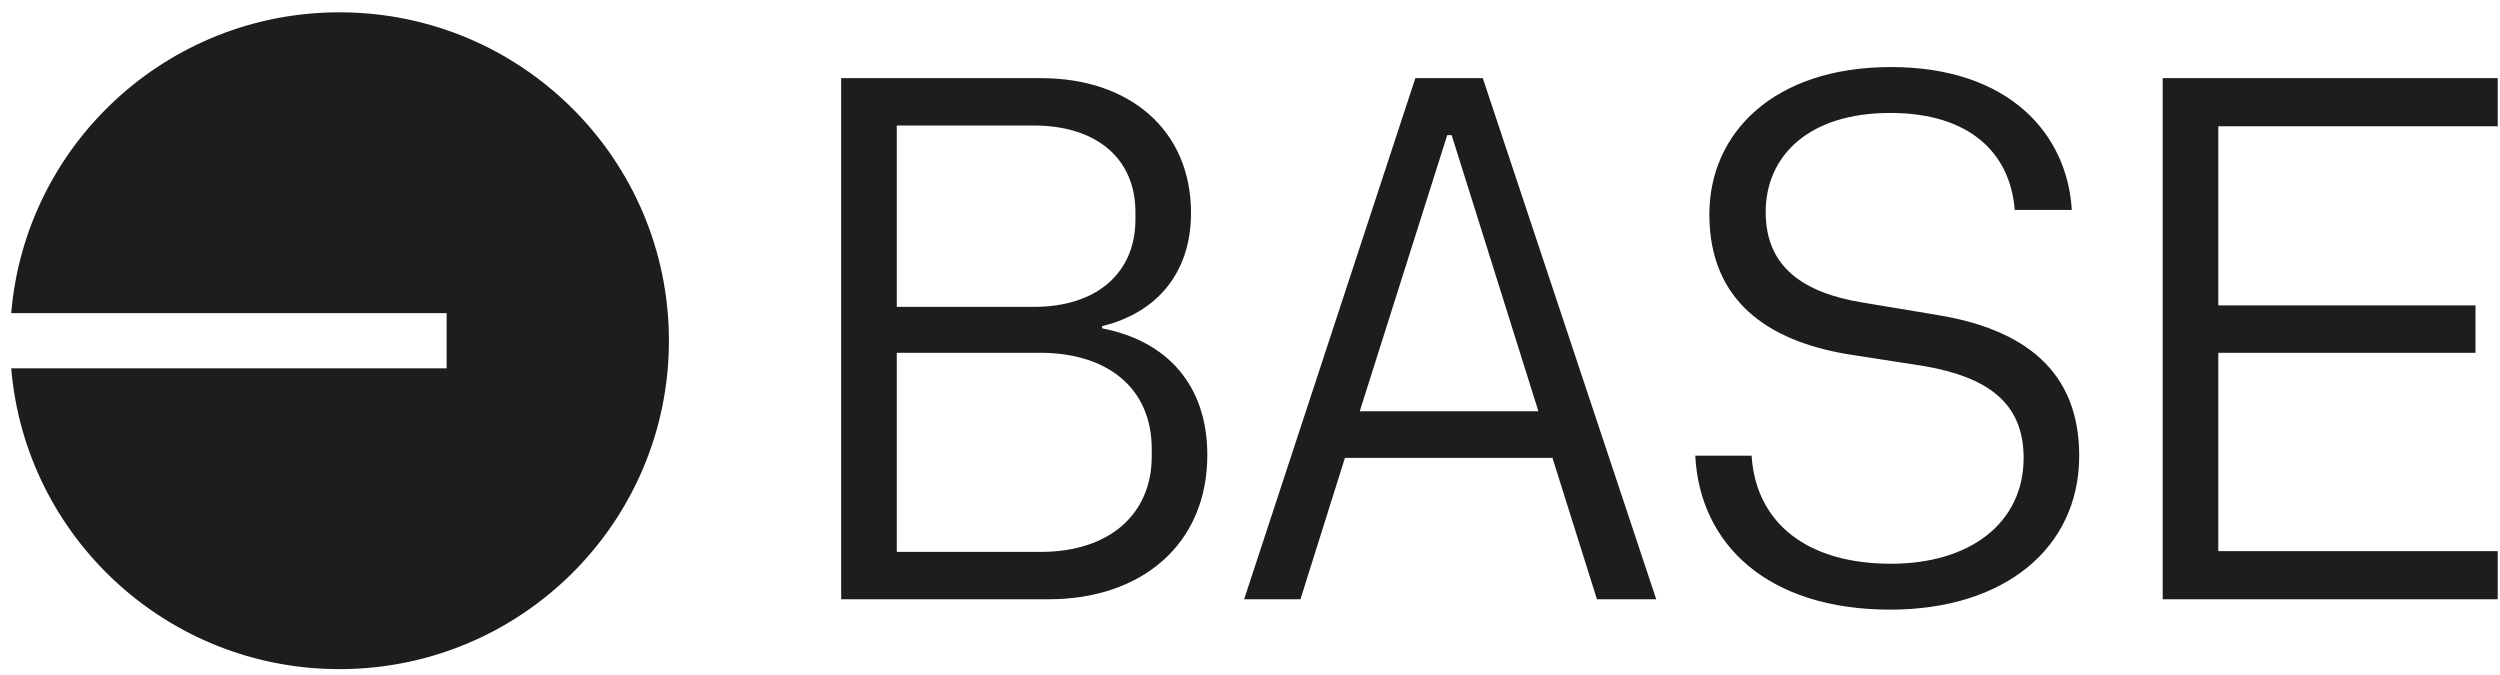 <svg xmlns="http://www.w3.org/2000/svg" width="174" height="47" viewBox="0 0 174 47" fill="none">
  <path fill-rule="evenodd" clip-rule="evenodd" d="M46.557 23.715C46.557 36.338 36.292 46.572 23.629 46.572C11.616 46.572 1.76 37.36 0.781 25.636H31.086V21.793H0.781C1.76 10.069 11.616 0.857 23.629 0.857C36.292 0.857 46.557 11.091 46.557 23.715ZM131.558 42.431C139.503 42.431 144.713 38.154 144.713 31.715C144.713 25.738 140.792 22.905 134.86 21.926L129.598 21.05C125.574 20.38 122.891 18.629 122.891 14.765C122.891 10.849 125.884 7.861 131.558 7.861C137.078 7.861 139.915 10.643 140.225 14.61H144.197C143.888 9.355 139.864 4.667 131.61 4.667C123.459 4.667 118.971 9.252 118.971 14.919C118.971 20.947 123.046 23.729 128.618 24.656L133.931 25.481C138.368 26.253 140.844 28.057 140.844 31.869C140.844 36.351 137.181 39.236 131.61 39.236C125.832 39.236 122.221 36.454 121.911 31.715H117.991C118.3 37.897 123.046 42.431 131.558 42.431ZM72.99 41.709H58.545V5.44H72.474C78.613 5.44 82.895 9.046 82.895 14.816C82.895 18.989 80.522 21.771 76.705 22.699V22.853C81.244 23.729 84.03 26.82 84.03 31.663C84.03 37.897 79.439 41.709 72.99 41.709ZM71.958 21.359C76.344 21.359 79.026 18.989 79.026 15.28V14.765C79.026 11.055 76.344 8.737 71.958 8.737H62.415V21.359H71.958ZM72.423 38.412C77.221 38.412 80.161 35.785 80.161 31.766V31.251C80.161 27.078 77.169 24.553 72.371 24.553H62.415V38.412H72.423ZM115.274 41.709H111.147L108.052 31.869H93.607L90.512 41.709H86.591L98.508 5.44H103.203L115.274 41.709ZM101.036 9.407H100.726L94.639 28.623H107.072L101.036 9.407ZM150.524 41.709V5.44H173.842V8.789H154.394V21.256H172.295V24.553H154.394V38.361H173.842V41.709H150.524Z" fill="#1D1D1F"/>
</svg>